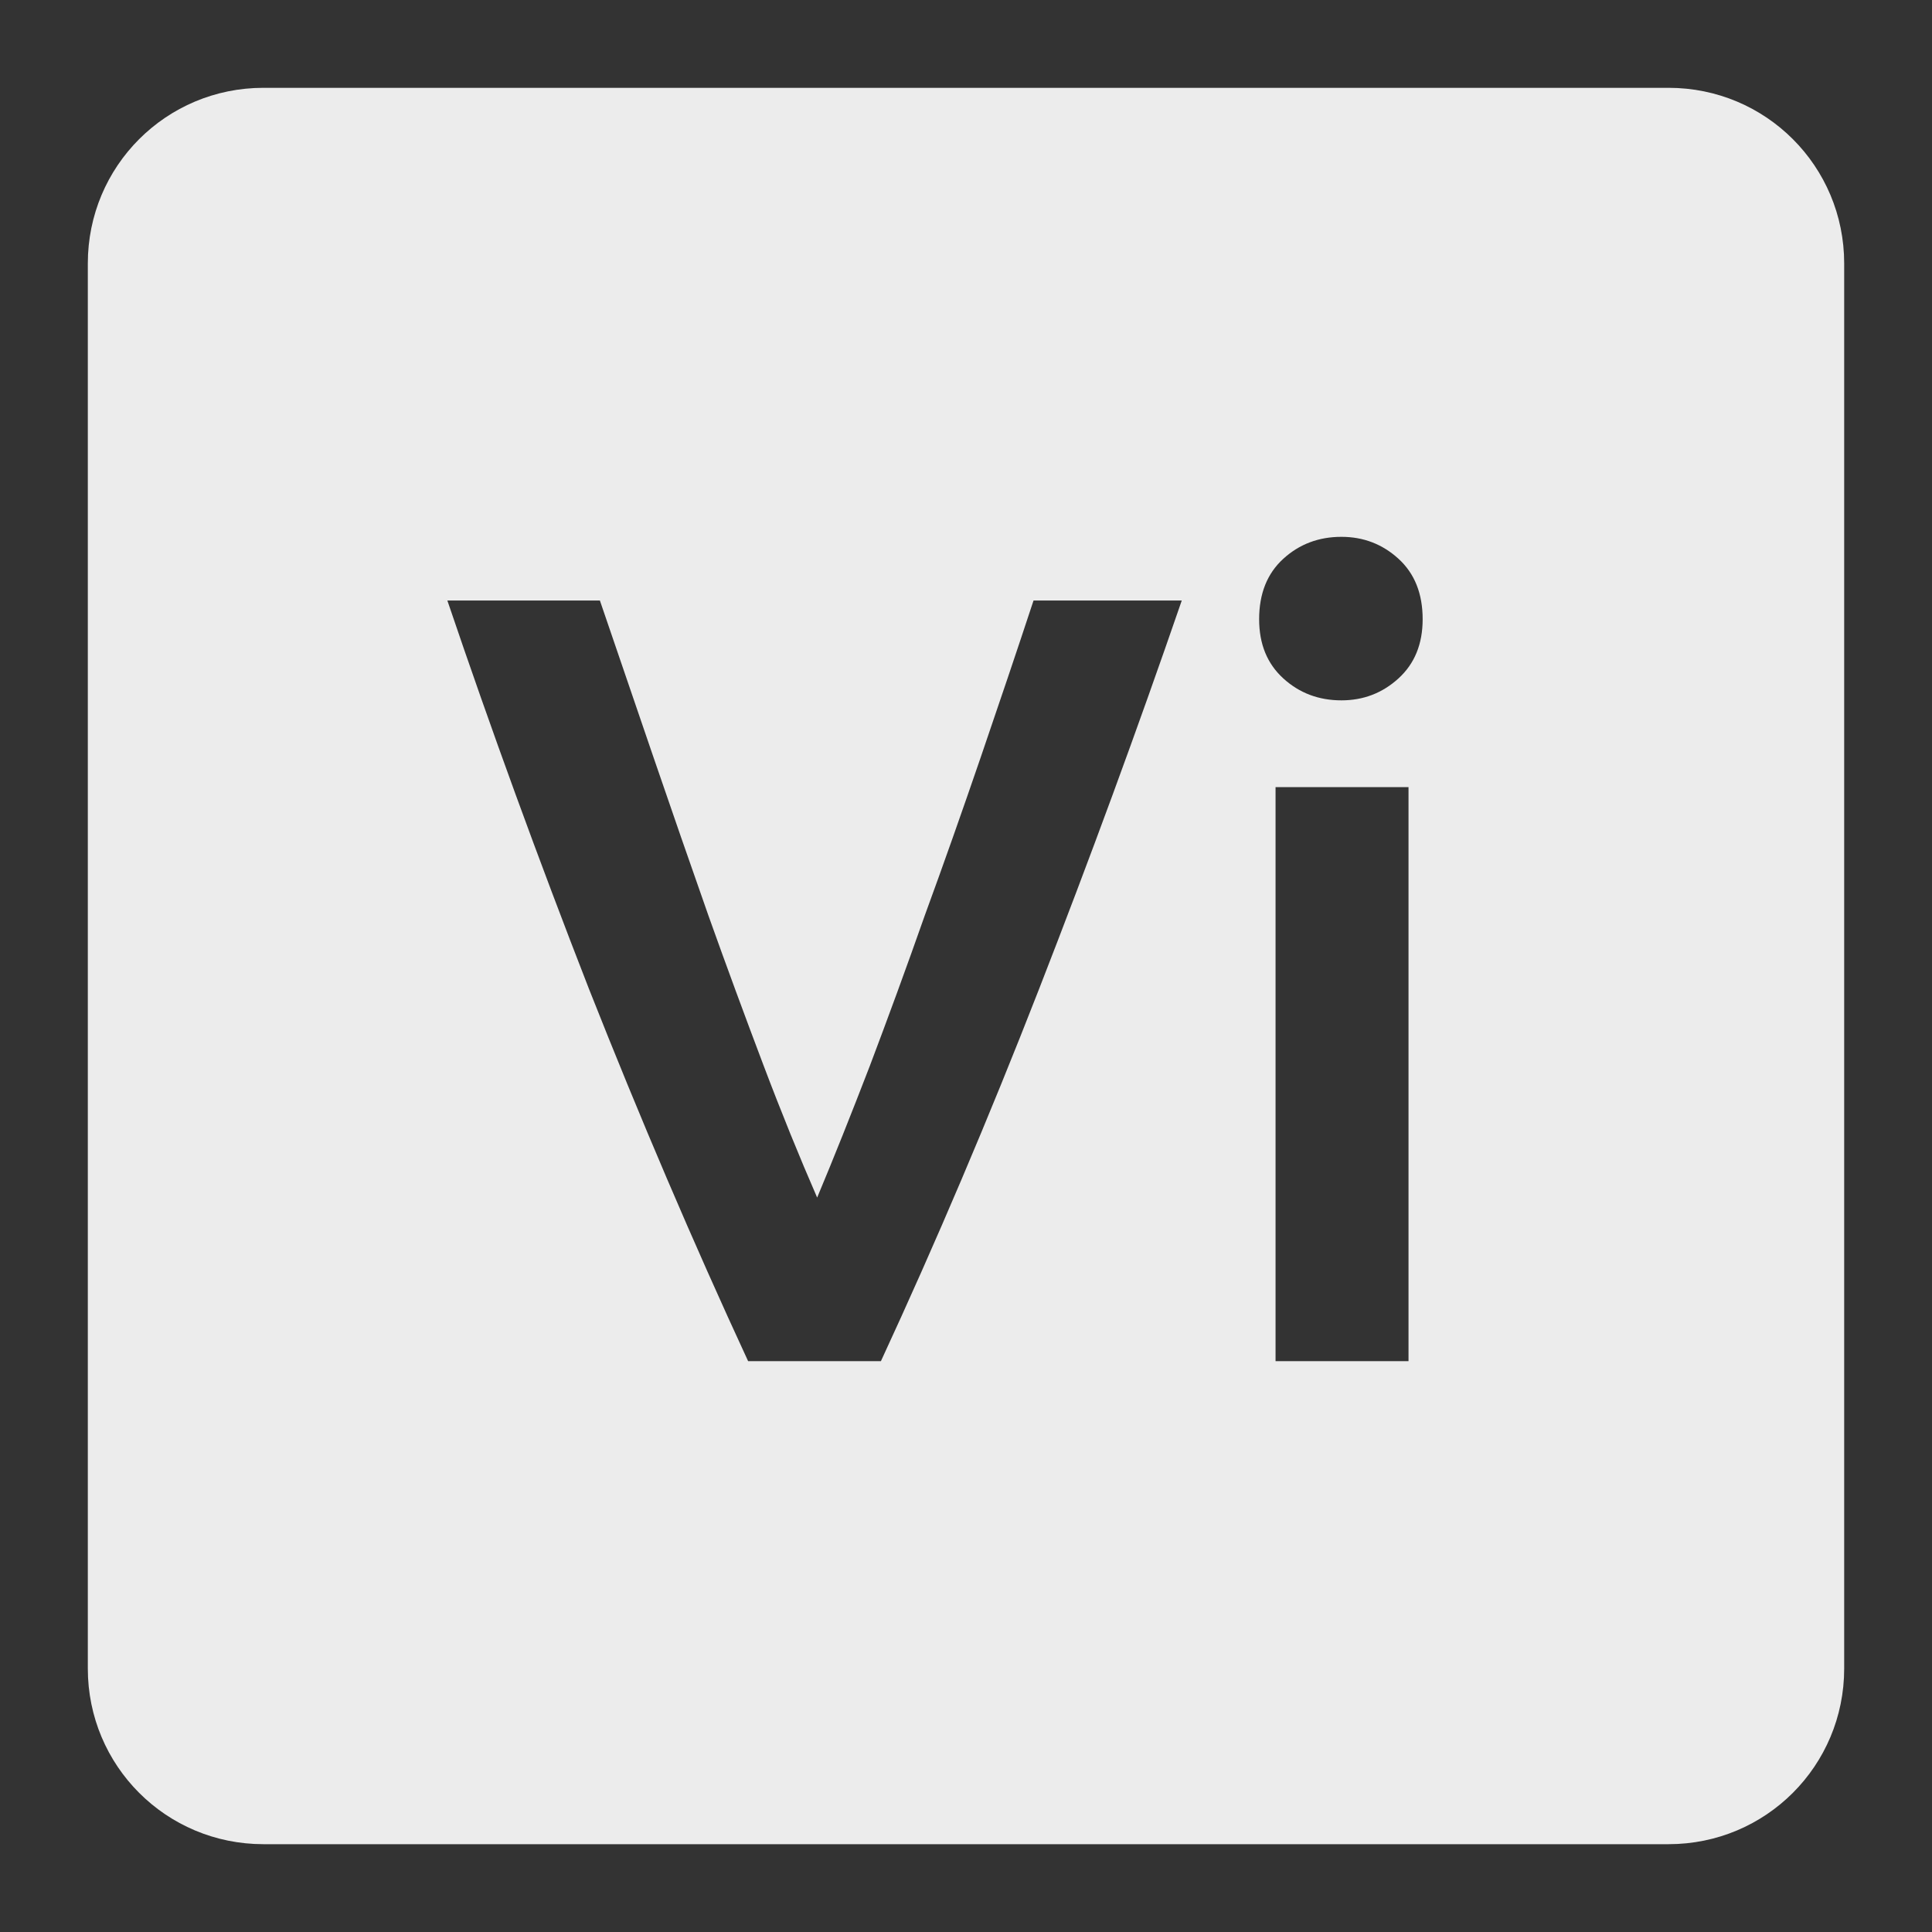 <svg xmlns="http://www.w3.org/2000/svg" viewBox="0 0 22 22"><rect x="0" y="0" width="22" height="22" fill="#333333" stroke="none"/><path style="fill:#ececec;fill-opacity:1" d="m 3 1 c -1.108 0 -2 0.892 -2 2 l 0 16 c 0 1.108 0.892 2 2 2 l 16 0 c 1.108 0 2 -0.892 2 -2 l 0 -16 c 0 -1.108 -0.892 -2 -2 -2 l -16 0 z m 12.275 5.113 c 0.25 0 0.467 0.083 0.65 0.25 c 0.183 0.167 0.275 0.396 0.275 0.688 c 0 0.283 -0.092 0.507 -0.275 0.674 c -0.183 0.167 -0.4 0.25 -0.65 0.25 c -0.258 0 -0.479 -0.083 -0.662 -0.25 c -0.183 -0.167 -0.275 -0.39 -0.275 -0.674 c 0 -0.292 0.092 -0.521 0.275 -0.688 c 0.183 -0.167 0.404 -0.25 0.662 -0.25 z m -10.182 0.725 l 1.738 0 c 0.2 0.583 0.403 1.179 0.611 1.787 c 0.208 0.608 0.417 1.209 0.625 1.801 c 0.208 0.583 0.417 1.149 0.625 1.699 c 0.208 0.55 0.413 1.053 0.613 1.512 c 0.192 -0.458 0.391 -0.958 0.6 -1.5 c 0.208 -0.55 0.417 -1.119 0.625 -1.711 c 0.217 -0.592 0.428 -1.192 0.637 -1.801 c 0.208 -0.608 0.41 -1.204 0.602 -1.787 l 1.688 0 c -0.508 1.475 -1.05 2.949 -1.625 4.424 c -0.575 1.475 -1.176 2.888 -1.801 4.238 l -1.512 0 c -0.625 -1.35 -1.229 -2.763 -1.812 -4.238 c -0.575 -1.475 -1.113 -2.949 -1.613 -4.424 z m 9.432 2.125 l 1.514 0 l 0 6.537 l -1.514 0 l 0 -6.537 z"/></svg>